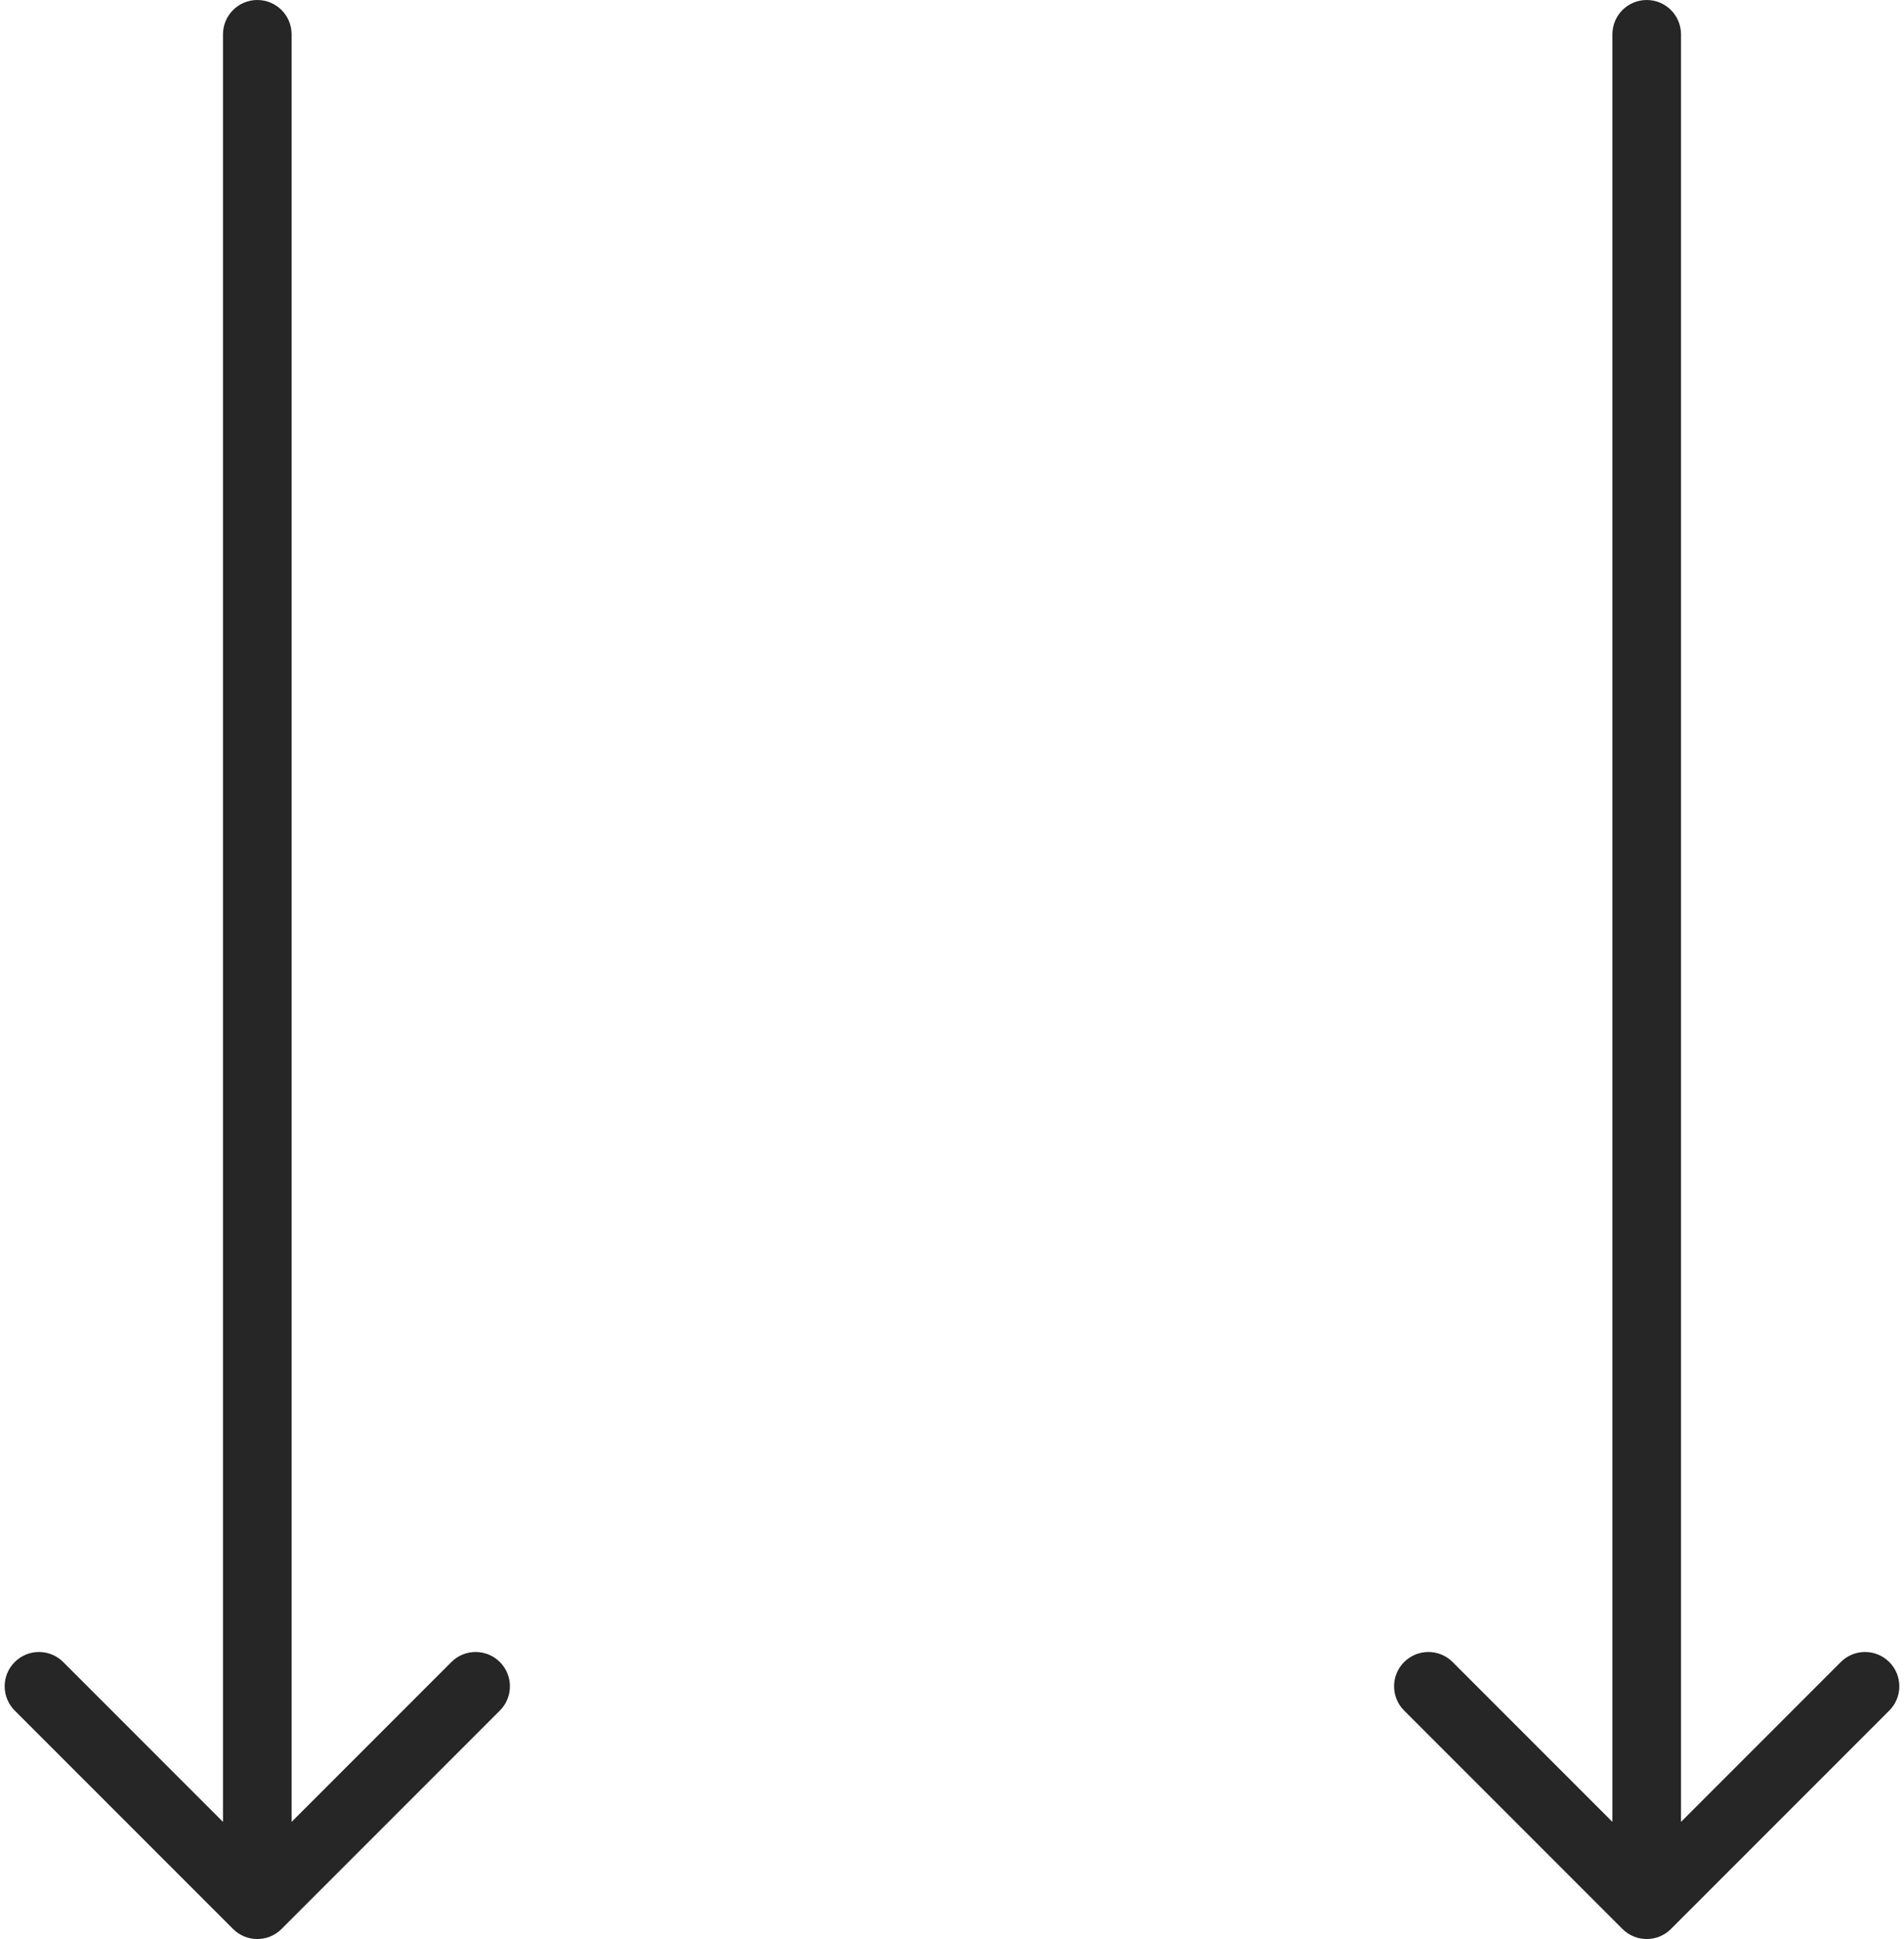 <svg width="111" height="113" viewBox="0 0 111 113" fill="none" xmlns="http://www.w3.org/2000/svg">
<path d="M17 2C17 0.895 16.105 -4.82823e-08 15 0C13.895 4.82823e-08 13 0.895 13 2L17 2ZM13.586 112.414C14.367 113.195 15.633 113.195 16.414 112.414L29.142 99.686C29.923 98.905 29.923 97.639 29.142 96.858C28.361 96.077 27.095 96.077 26.314 96.858L15 108.172L3.686 96.858C2.905 96.077 1.639 96.077 0.858 96.858C0.077 97.639 0.077 98.905 0.858 99.686L13.586 112.414ZM13 2L13 111L17 111L17 2L13 2Z" fill="#262626"/>
<path d="M98 2C98 0.895 97.105 -4.82823e-08 96 0C94.895 4.82823e-08 94 0.895 94 2L98 2ZM94.586 112.414C95.367 113.195 96.633 113.195 97.414 112.414L110.142 99.686C110.923 98.905 110.923 97.639 110.142 96.858C109.361 96.077 108.095 96.077 107.314 96.858L96 108.172L84.686 96.858C83.905 96.077 82.639 96.077 81.858 96.858C81.077 97.639 81.077 98.905 81.858 99.686L94.586 112.414ZM94 2L94 111L98 111L98 2L94 2Z" fill="#262626"/>
</svg>
